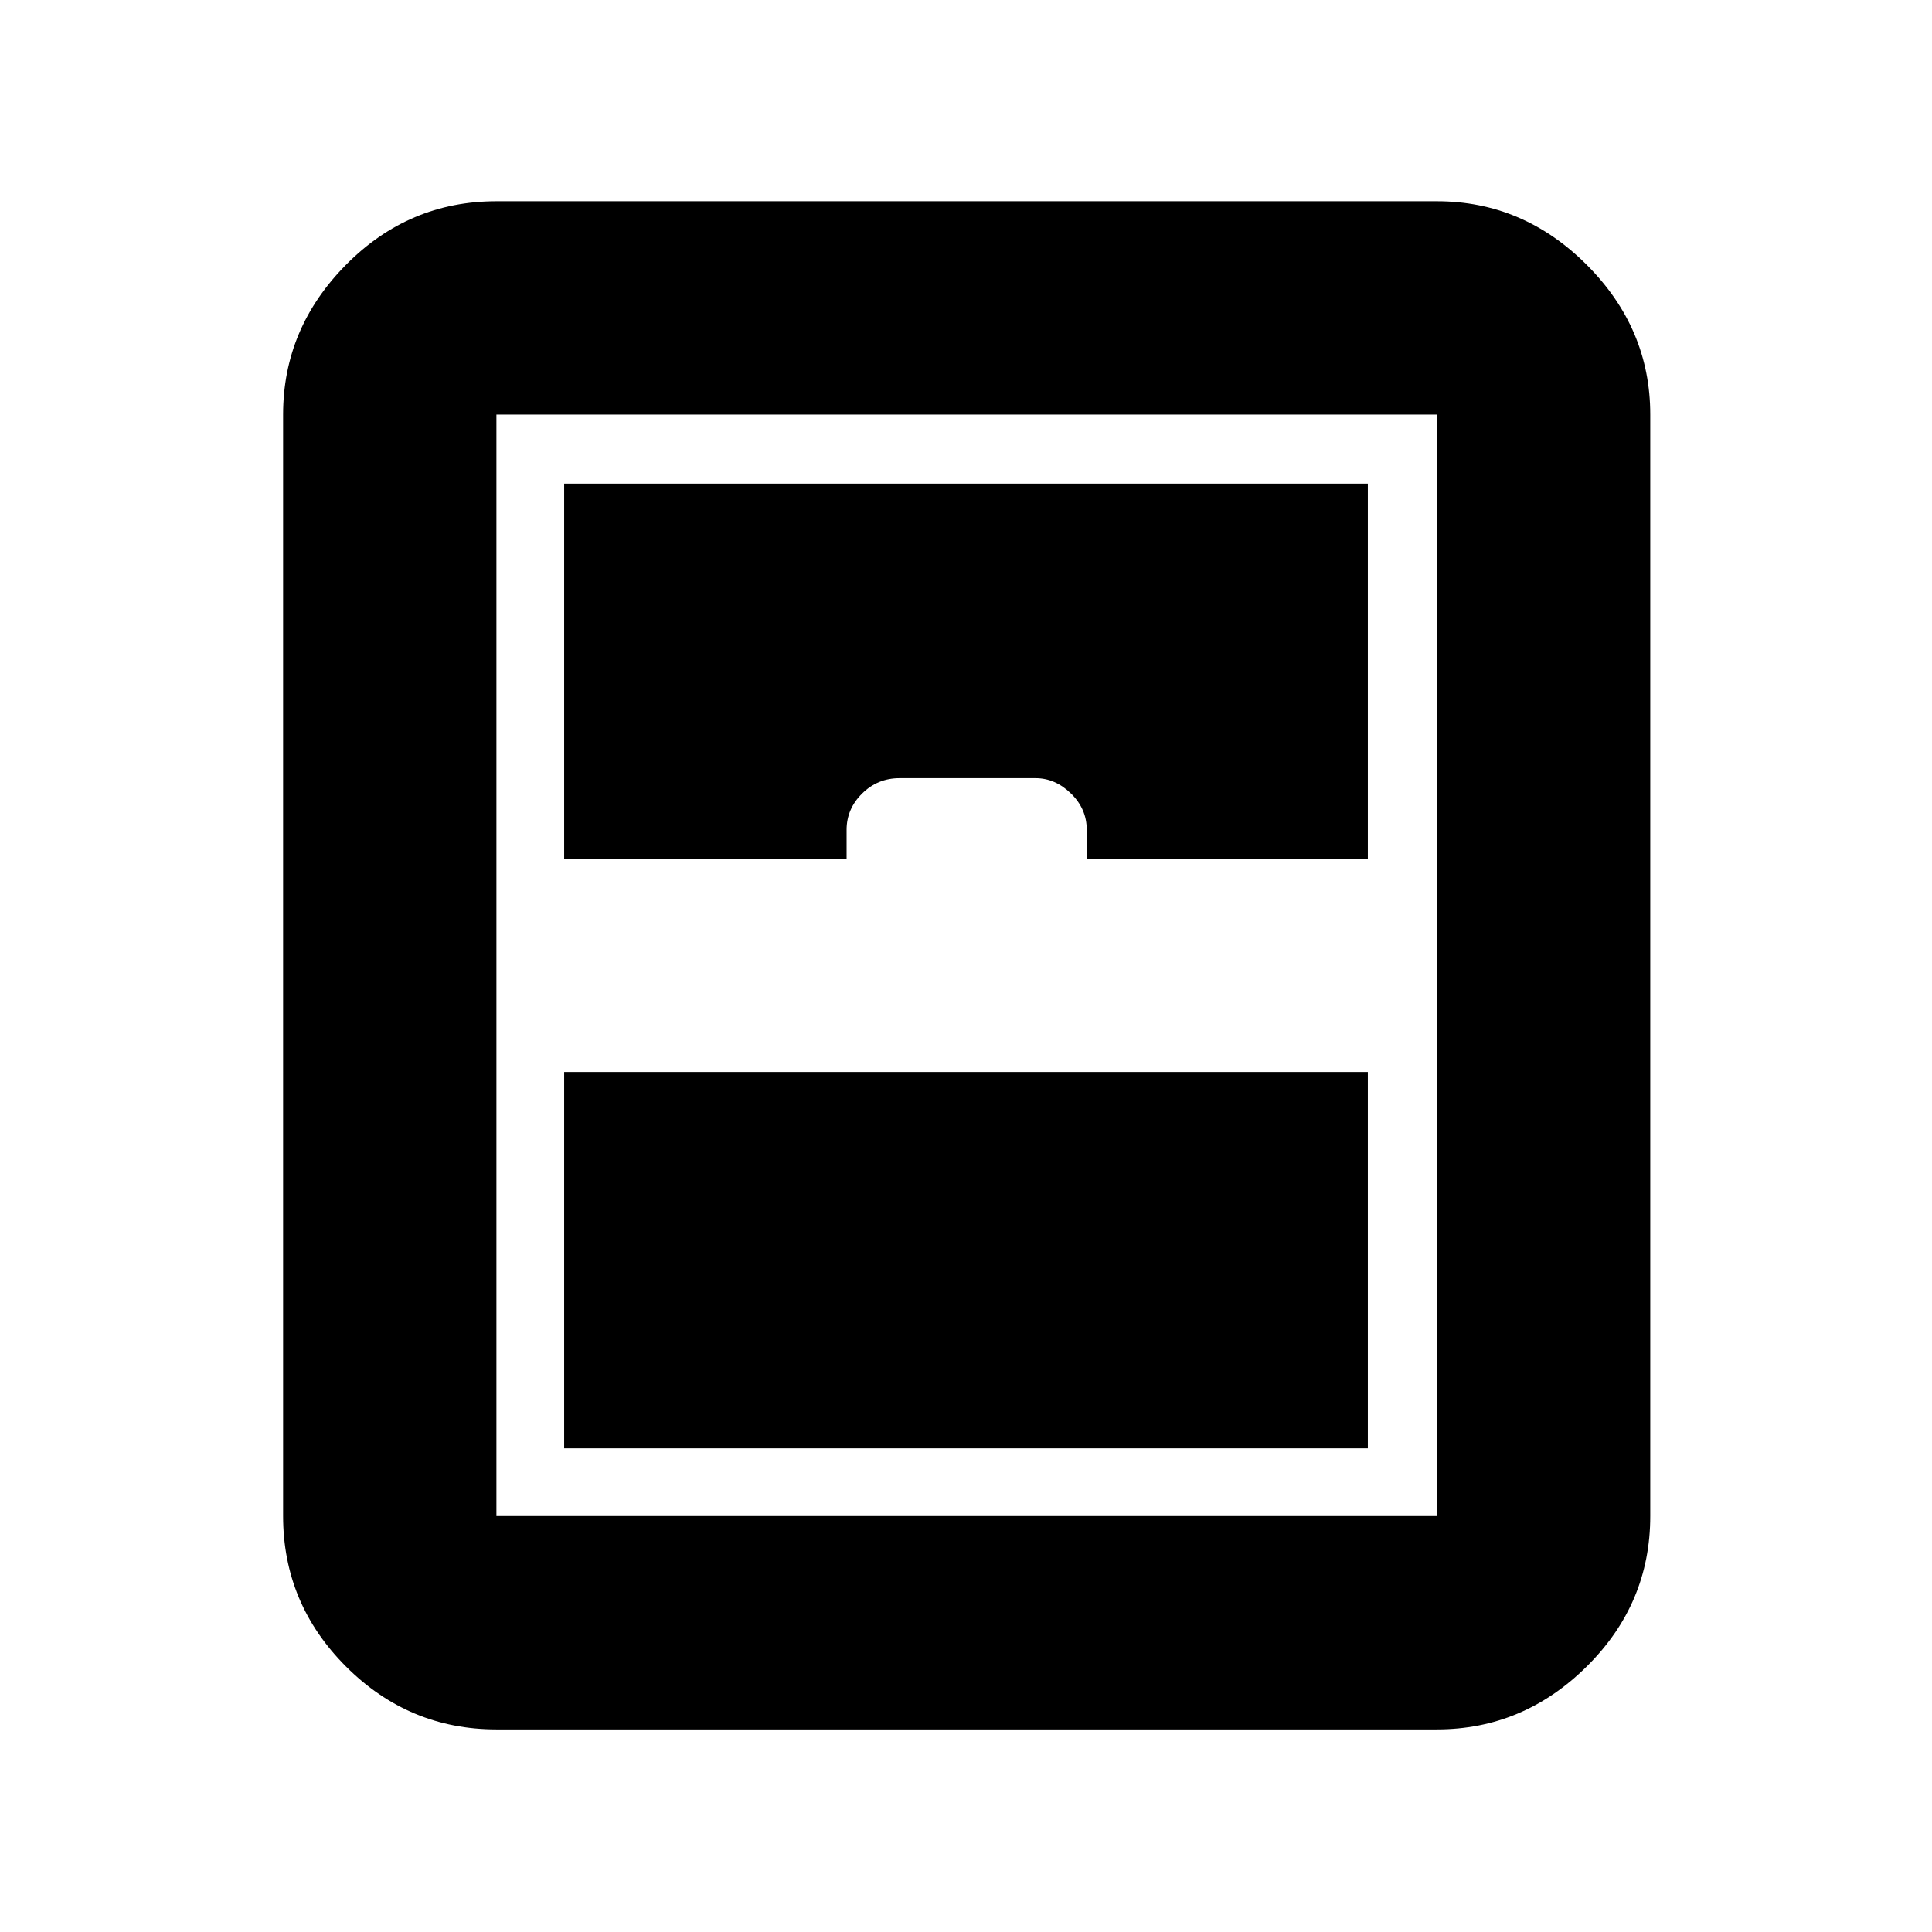 <svg xmlns="http://www.w3.org/2000/svg" height="40" viewBox="0 -960 960 960" width="40"><path d="M280.33-240.33h399.34v-187H280.33v187Zm-33.66 139.66q-43.5 0-74.75-31.25t-31.25-74.75V-754q0-42.83 31.25-74.42Q203.17-860 246.67-860H714q42.83 0 74.42 31.58Q820-796.83 820-754v547.33q0 43.5-31.58 74.75-31.59 31.25-74.42 31.25H246.67Zm33.66-432.66h140.34v-14.34q0-10.4 7.72-18.03 7.72-7.63 18.58-7.63h67.6q9.76 0 17.6 7.63 7.83 7.63 7.83 18.03v14.34h139.67v-186.34H280.33v186.34Zm-33.66 326.66H714V-754H246.67v547.33Z"/></svg>